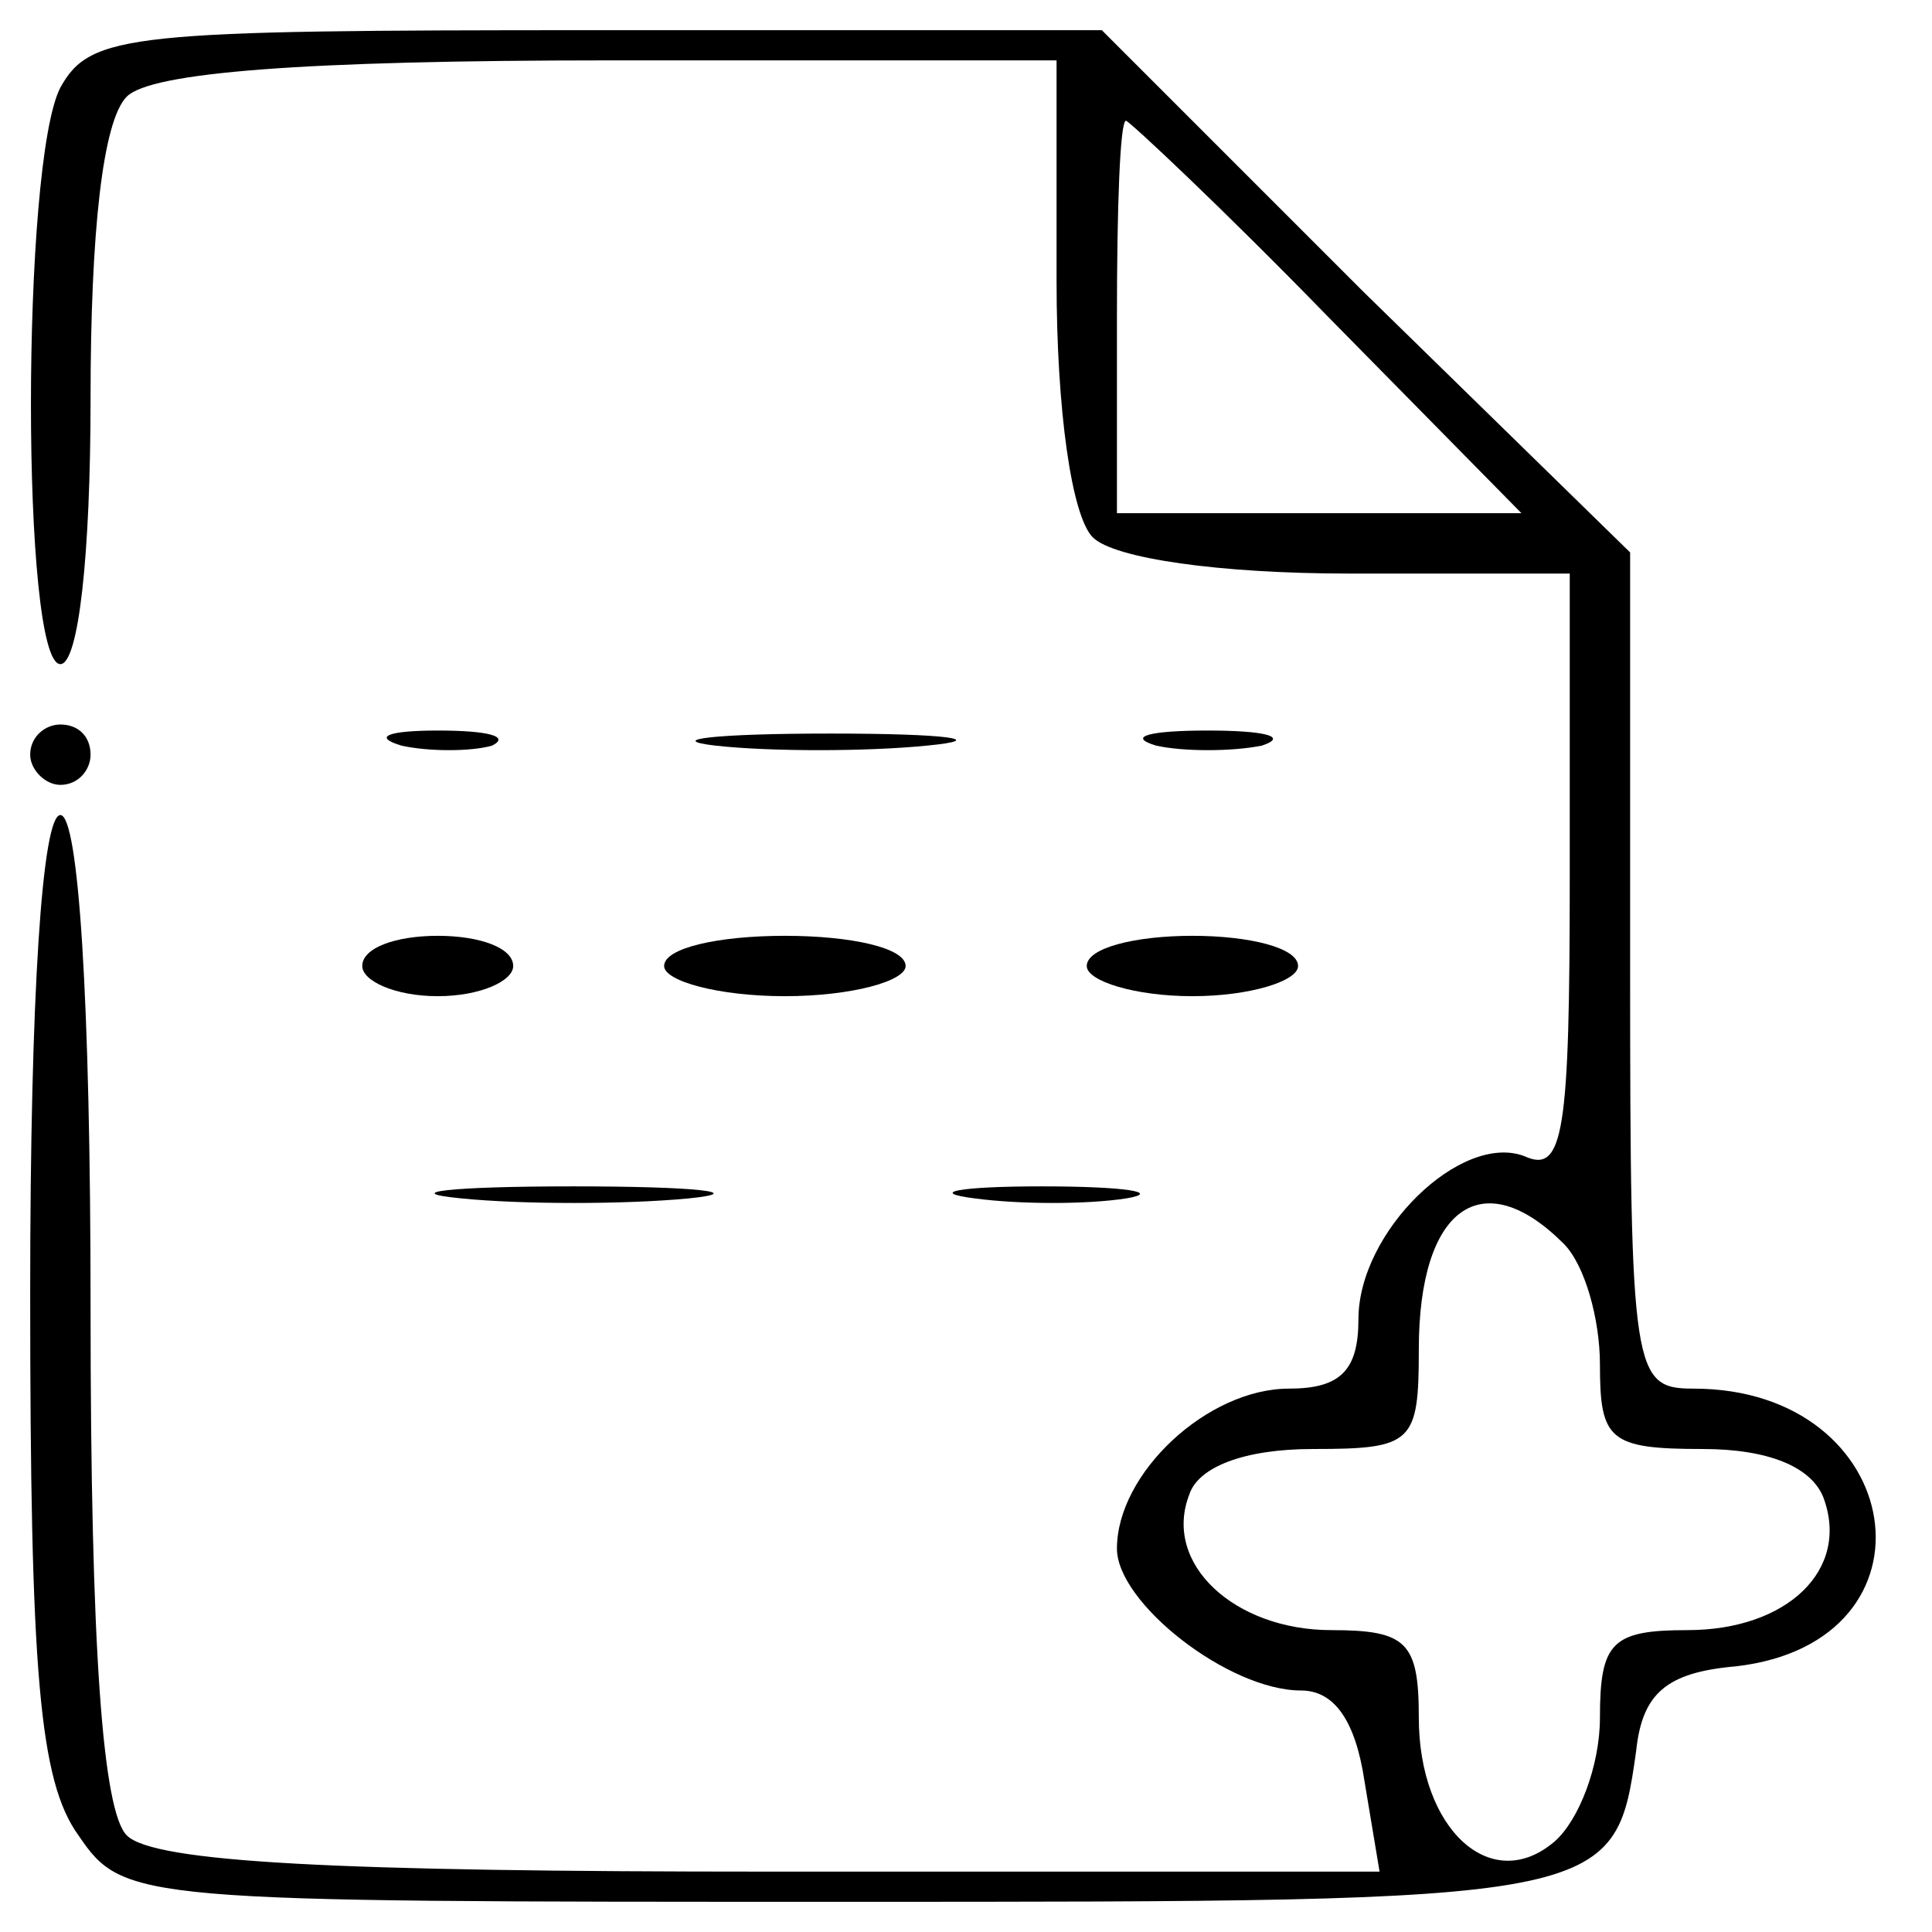 <?xml version="1.0" standalone="no"?>
<!DOCTYPE svg PUBLIC "-//W3C//DTD SVG 20010904//EN"
 "http://www.w3.org/TR/2001/REC-SVG-20010904/DTD/svg10.dtd">
<svg version="1.0" xmlns="http://www.w3.org/2000/svg"
 width="64pt" height="64pt" viewBox="0 0 64 64"
 preserveAspectRatio="xMidYMid meet">

<g transform="translate(0,64) scale(0.1,-0.1)"
fill="#000000" stroke="none">
<path d="M20 611 c-13 -25 -13 -191 0 -191 6 0 10 36 10 88 0 55 4 92 12 100
8 8 58 12 160 12 l148 0 0 -73 c0 -43 5 -78 12 -85 7 -7 42 -12 85 -12 l73 0
0 -100 c0 -85 -2 -99 -15 -93 -21 8 -55 -25 -55 -54 0 -17 -6 -23 -23 -23 -27
0 -57 -28 -57 -53 0 -18 37 -47 61 -47 11 0 18 -10 21 -30 l5 -30 -202 0
c-143 0 -204 3 -213 12 -8 8 -12 62 -12 175 0 102 -4 163 -10 163 -6 0 -10
-59 -10 -158 0 -126 3 -162 16 -180 15 -22 19 -22 253 -22 254 0 256 0 263 50
2 19 10 26 33 28 70 8 57 92 -14 92 -20 0 -21 5 -21 139 l0 138 -88 86 -87 87
-167 0 c-155 0 -168 -1 -178 -19z m420 -76 l64 -65 -67 0 -67 0 0 65 c0 36 1
65 3 65 1 0 32 -29 67 -65z m78 -307 c7 -7 12 -25 12 -40 0 -25 3 -28 34 -28
22 0 36 -6 40 -16 9 -24 -12 -44 -45 -44 -25 0 -29 -4 -29 -29 0 -16 -7 -34
-15 -41 -21 -18 -45 4 -45 41 0 25 -4 29 -29 29 -32 0 -56 22 -47 45 3 9 18
15 41 15 33 0 35 2 35 33 0 47 21 62 48 35z"/>
<path d="M10 390 c0 -5 5 -10 10 -10 6 0 10 5 10 10 0 6 -4 10 -10 10 -5 0
-10 -4 -10 -10z"/>
<path d="M133 393 c9 -2 23 -2 30 0 6 3 -1 5 -18 5 -16 0 -22 -2 -12 -5z"/>
<path d="M237 393 c18 -2 50 -2 70 0 21 2 7 4 -32 4 -38 0 -55 -2 -38 -4z"/>
<path d="M383 393 c9 -2 25 -2 35 0 9 3 1 5 -18 5 -19 0 -27 -2 -17 -5z"/>
<path d="M120 320 c0 -5 11 -10 25 -10 14 0 25 5 25 10 0 6 -11 10 -25 10 -14
0 -25 -4 -25 -10z"/>
<path d="M220 320 c0 -5 18 -10 40 -10 22 0 40 5 40 10 0 6 -18 10 -40 10 -22
0 -40 -4 -40 -10z"/>
<path d="M360 320 c0 -5 16 -10 35 -10 19 0 35 5 35 10 0 6 -16 10 -35 10 -19
0 -35 -4 -35 -10z"/>
<path d="M153 243 c20 -2 54 -2 75 0 20 2 3 4 -38 4 -41 0 -58 -2 -37 -4z"/>
<path d="M323 243 c15 -2 37 -2 50 0 12 2 0 4 -28 4 -27 0 -38 -2 -22 -4z"/>
</g>
</svg>
